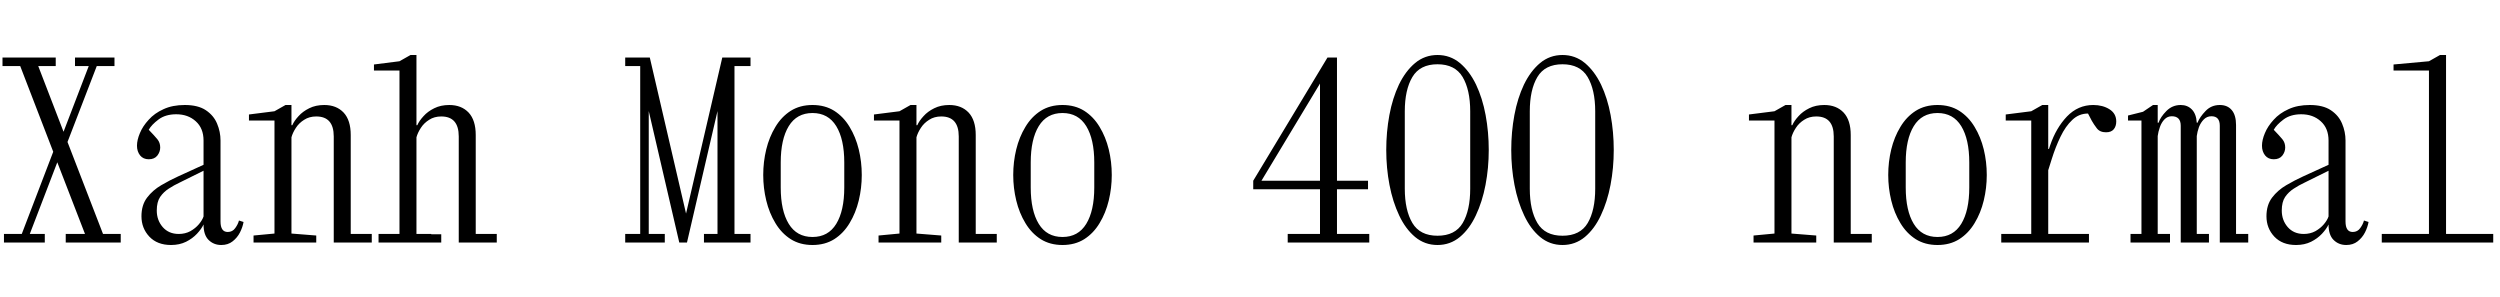 <svg xmlns="http://www.w3.org/2000/svg" xmlns:xlink="http://www.w3.org/1999/xlink" width="240" height="28.56"><path fill="black" d="M4.30 23.28L0.38 23.28L0.38 22.46L2.09 22.46L5.11 14.57L1.94 6.34L0.24 6.34L0.24 5.52L5.35 5.52L5.35 6.34L3.67 6.34L6.10 12.65L8.52 6.34L7.20 6.34L7.20 5.52L10.99 5.52L10.99 6.34L9.29 6.34L6.48 13.63L9.89 22.46L11.59 22.46L11.59 23.28L6.31 23.28L6.31 22.46L8.16 22.46L5.50 15.58L2.86 22.46L4.30 22.46L4.30 23.28ZM16.42 23.52L16.42 23.52Q15.10 23.52 14.34 22.72Q13.58 21.91 13.58 20.76L13.58 20.76Q13.58 19.68 14.12 18.97Q14.66 18.26 15.48 17.78Q16.30 17.30 17.09 16.94L17.09 16.94L19.54 15.82L19.54 13.49Q19.54 12.31 18.79 11.64Q18.05 10.97 16.92 10.97L16.92 10.97Q15.89 10.97 15.22 11.47Q14.54 11.98 14.28 12.46L14.28 12.46Q14.83 13.03 15.11 13.37Q15.38 13.70 15.38 14.16L15.38 14.16Q15.38 14.57 15.11 14.93Q14.83 15.29 14.28 15.29L14.28 15.29Q13.75 15.29 13.45 14.92Q13.15 14.54 13.15 13.99L13.15 13.99Q13.15 13.44 13.43 12.78Q13.70 12.12 14.27 11.50Q14.83 10.87 15.70 10.48Q16.56 10.08 17.74 10.08L17.74 10.08Q19.01 10.08 19.76 10.58Q20.52 11.09 20.84 11.87Q21.17 12.65 21.17 13.49L21.17 13.49L21.17 21.26Q21.17 22.27 21.86 22.27L21.86 22.27Q22.32 22.27 22.58 21.90Q22.85 21.53 22.94 21.17L22.94 21.17L23.38 21.31Q23.30 21.79 23.04 22.31Q22.78 22.82 22.33 23.17Q21.89 23.52 21.24 23.52L21.24 23.52Q20.52 23.52 20.03 23.04Q19.54 22.56 19.54 21.55L19.54 21.55Q19.34 21.98 18.91 22.44Q18.48 22.90 17.86 23.21Q17.23 23.52 16.42 23.52ZM15.05 20.21L15.05 20.21Q15.05 21.14 15.62 21.80Q16.20 22.46 17.16 22.46L17.16 22.46Q17.78 22.46 18.28 22.19Q18.77 21.91 19.09 21.53Q19.42 21.14 19.54 20.78L19.54 20.78L19.54 16.39L17.26 17.52Q16.70 17.78 16.20 18.11Q15.70 18.43 15.37 18.91Q15.05 19.39 15.05 20.21ZM30.36 23.28L24.34 23.28L24.34 22.61L26.35 22.42L26.35 11.57L23.90 11.57L23.90 10.99L26.35 10.68L27.41 10.08L27.98 10.08L27.98 12.02L28.06 12.02Q28.25 11.59 28.66 11.15Q29.06 10.70 29.69 10.39Q30.31 10.08 31.13 10.08L31.13 10.08Q32.30 10.08 32.99 10.81Q33.67 11.54 33.67 12.96L33.67 12.96L33.67 22.46L35.69 22.46L35.69 23.28L32.04 23.28L32.04 13.10Q32.04 11.18 30.36 11.18L30.36 11.18Q29.69 11.18 29.20 11.50Q28.70 11.81 28.40 12.28Q28.10 12.74 27.98 13.18L27.98 13.18L27.98 22.42L30.36 22.61L30.36 23.28ZM42.36 23.28L36.34 23.28L36.34 22.46L38.35 22.46L38.35 6.77L35.90 6.77L35.90 6.19L38.35 5.88L39.41 5.28L39.98 5.28L39.98 12.02L40.06 12.02Q40.25 11.59 40.66 11.15Q41.06 10.70 41.69 10.39Q42.31 10.08 43.13 10.08L43.13 10.08Q44.30 10.08 44.99 10.81Q45.67 11.54 45.67 12.96L45.67 12.96L45.67 22.46L47.69 22.46L47.69 23.28L44.04 23.28L44.04 13.10Q44.04 11.18 42.36 11.18L42.36 11.18Q41.69 11.18 41.20 11.50Q40.70 11.81 40.40 12.28Q40.10 12.74 39.98 13.18L39.98 13.18L39.98 22.46L41.40 22.46L41.40 22.49L42.36 22.49L42.36 23.28ZM63.82 23.28L60.02 23.28L60.02 22.46L61.46 22.46L61.46 6.34L60.02 6.34L60.02 5.52L62.38 5.52L65.86 20.50L69.34 5.52L72.05 5.52L72.05 6.34L70.51 6.34L70.51 22.46L72.05 22.46L72.05 23.28L67.58 23.28L67.58 22.46L68.88 22.46L68.88 10.66L65.95 23.28L65.21 23.28L62.28 10.66L62.28 22.46L63.82 22.46L63.82 23.28ZM78 23.52L78 23.52Q76.80 23.52 75.91 22.96Q75.02 22.39 74.44 21.42Q73.85 20.45 73.56 19.25Q73.27 18.05 73.27 16.80L73.27 16.80Q73.27 15.53 73.56 14.34Q73.85 13.15 74.44 12.18Q75.02 11.21 75.91 10.64Q76.80 10.08 78 10.08L78 10.08Q79.20 10.08 80.09 10.64Q80.98 11.21 81.56 12.18Q82.15 13.15 82.44 14.34Q82.73 15.53 82.73 16.80L82.73 16.80Q82.73 18.05 82.44 19.25Q82.15 20.45 81.56 21.42Q80.98 22.39 80.09 22.96Q79.20 23.52 78 23.52ZM78 22.75L78 22.75Q79.51 22.75 80.28 21.49Q81.05 20.23 81.05 18L81.05 18L81.05 15.60Q81.05 13.37 80.28 12.11Q79.51 10.85 78 10.85L78 10.85Q76.49 10.85 75.72 12.11Q74.95 13.37 74.95 15.60L74.95 15.60L74.95 18Q74.95 20.23 75.72 21.49Q76.49 22.75 78 22.75ZM90.36 23.28L84.34 23.28L84.34 22.61L86.35 22.42L86.35 11.57L83.90 11.57L83.90 10.99L86.35 10.68L87.41 10.08L87.98 10.08L87.98 12.02L88.06 12.02Q88.25 11.59 88.66 11.15Q89.06 10.70 89.69 10.39Q90.31 10.08 91.13 10.08L91.13 10.08Q92.30 10.08 92.99 10.81Q93.67 11.54 93.67 12.96L93.67 12.96L93.67 22.46L95.69 22.46L95.69 23.28L92.04 23.28L92.04 13.10Q92.04 11.18 90.36 11.18L90.36 11.18Q89.69 11.18 89.20 11.50Q88.70 11.81 88.40 12.28Q88.10 12.74 87.98 13.18L87.98 13.18L87.98 22.42L90.36 22.61L90.36 23.28ZM102 23.52L102 23.52Q100.80 23.52 99.91 22.96Q99.02 22.39 98.44 21.42Q97.85 20.45 97.56 19.25Q97.27 18.05 97.27 16.80L97.27 16.80Q97.27 15.53 97.56 14.34Q97.85 13.15 98.44 12.18Q99.02 11.21 99.91 10.64Q100.80 10.08 102 10.08L102 10.08Q103.20 10.08 104.09 10.64Q104.98 11.21 105.56 12.18Q106.15 13.15 106.44 14.34Q106.73 15.53 106.73 16.80L106.73 16.80Q106.73 18.05 106.44 19.25Q106.15 20.45 105.56 21.42Q104.98 22.39 104.09 22.96Q103.20 23.52 102 23.52ZM102 22.75L102 22.75Q103.51 22.75 104.28 21.49Q105.05 20.23 105.05 18L105.05 18L105.05 15.60Q105.05 13.37 104.28 12.11Q103.51 10.85 102 10.85L102 10.85Q100.49 10.85 99.72 12.11Q98.95 13.37 98.95 15.60L98.95 15.60L98.95 18Q98.95 20.23 99.72 21.49Q100.49 22.75 102 22.75ZM131.45 23.28L123.62 23.28L123.62 22.46L126.72 22.46L126.72 18.17L120.31 18.17L120.31 17.35L127.44 5.52L128.35 5.52L128.35 17.35L131.33 17.35L131.33 18.17L128.35 18.17L128.35 22.46L131.45 22.46L131.45 23.28ZM126.72 8.02L121.10 17.35L126.72 17.35L126.72 8.02ZM138 23.52L138 23.52Q136.78 23.52 135.85 22.75Q134.93 21.98 134.32 20.68Q133.70 19.37 133.39 17.75Q133.08 16.13 133.08 14.40Q133.08 12.67 133.38 11.05Q133.68 9.43 134.30 8.12Q134.93 6.82 135.85 6.05Q136.78 5.28 138 5.28L138 5.28Q139.22 5.28 140.15 6.05Q141.07 6.82 141.70 8.12Q142.32 9.43 142.62 11.05Q142.92 12.67 142.92 14.40Q142.92 16.13 142.61 17.75Q142.30 19.37 141.68 20.68Q141.07 21.98 140.15 22.75Q139.22 23.52 138 23.52ZM138 22.63L138 22.63Q139.70 22.63 140.42 21.41Q141.14 20.18 141.14 18.12L141.14 18.12L141.14 10.68Q141.14 8.62 140.41 7.39Q139.68 6.17 138 6.17L138 6.17Q136.32 6.17 135.59 7.39Q134.86 8.62 134.86 10.68L134.86 10.68L134.86 18.12Q134.86 20.18 135.59 21.41Q136.32 22.63 138 22.63ZM150 23.52L150 23.52Q148.78 23.52 147.85 22.75Q146.93 21.98 146.32 20.68Q145.70 19.37 145.39 17.75Q145.08 16.13 145.08 14.40Q145.08 12.67 145.38 11.05Q145.68 9.43 146.30 8.12Q146.93 6.82 147.85 6.05Q148.78 5.28 150 5.28L150 5.28Q151.22 5.28 152.15 6.05Q153.07 6.82 153.70 8.12Q154.32 9.43 154.62 11.05Q154.92 12.67 154.92 14.40Q154.92 16.13 154.61 17.75Q154.30 19.37 153.68 20.68Q153.07 21.98 152.15 22.75Q151.22 23.52 150 23.52ZM150 22.63L150 22.63Q151.70 22.63 152.42 21.41Q153.14 20.18 153.14 18.12L153.14 18.12L153.14 10.68Q153.14 8.62 152.41 7.39Q151.68 6.17 150 6.17L150 6.17Q148.32 6.17 147.59 7.39Q146.86 8.62 146.86 10.68L146.86 10.68L146.86 18.12Q146.86 20.18 147.59 21.41Q148.32 22.63 150 22.63ZM174.36 23.28L168.34 23.28L168.34 22.61L170.35 22.42L170.35 11.57L167.90 11.57L167.90 10.99L170.35 10.68L171.41 10.08L171.98 10.08L171.98 12.02L172.06 12.02Q172.25 11.59 172.66 11.15Q173.06 10.70 173.69 10.39Q174.31 10.08 175.13 10.08L175.13 10.08Q176.30 10.08 176.99 10.81Q177.67 11.54 177.67 12.96L177.67 12.96L177.67 22.46L179.69 22.46L179.69 23.28L176.04 23.28L176.04 13.10Q176.04 11.18 174.36 11.18L174.36 11.18Q173.69 11.18 173.20 11.50Q172.70 11.81 172.40 12.28Q172.10 12.74 171.98 13.18L171.98 13.18L171.98 22.42L174.36 22.61L174.36 23.28ZM186 23.52L186 23.52Q184.80 23.52 183.91 22.96Q183.02 22.39 182.44 21.42Q181.85 20.45 181.56 19.25Q181.27 18.05 181.27 16.80L181.27 16.80Q181.27 15.53 181.56 14.34Q181.85 13.15 182.44 12.18Q183.02 11.21 183.91 10.64Q184.80 10.08 186 10.08L186 10.08Q187.20 10.08 188.09 10.64Q188.98 11.21 189.56 12.18Q190.15 13.15 190.44 14.34Q190.73 15.53 190.73 16.80L190.73 16.80Q190.73 18.05 190.44 19.25Q190.15 20.45 189.56 21.42Q188.98 22.39 188.09 22.96Q187.20 23.52 186 23.52ZM186 22.75L186 22.75Q187.51 22.75 188.28 21.49Q189.05 20.23 189.05 18L189.05 18L189.05 15.60Q189.05 13.37 188.28 12.11Q187.51 10.85 186 10.85L186 10.85Q184.49 10.85 183.72 12.11Q182.95 13.37 182.95 15.60L182.95 15.60L182.95 18Q182.95 20.23 183.72 21.49Q184.49 22.75 186 22.75ZM196.63 22.46L200.54 22.46L200.54 23.28L192.12 23.28L192.12 22.46L195 22.46L195 11.57L192.55 11.57L192.55 10.99L195 10.68L196.06 10.08L196.63 10.08L196.63 14.30L196.70 14.30L196.82 13.94Q197.38 12.29 198.43 11.18Q199.49 10.08 200.95 10.08L200.95 10.08Q201.86 10.08 202.51 10.49Q203.16 10.90 203.16 11.66L203.16 11.66Q203.16 12.12 202.92 12.41Q202.68 12.70 202.18 12.70L202.18 12.70Q201.58 12.70 201.29 12.31Q201 11.93 200.81 11.59L200.81 11.59L200.45 10.90Q199.58 10.90 198.94 11.51Q198.29 12.12 197.81 13.12Q197.33 14.11 196.97 15.26L196.97 15.26L196.63 16.34L196.63 22.46ZM208.32 23.28L204.53 23.28L204.53 22.46L205.58 22.46L205.58 11.57L204.29 11.57L204.29 11.09L205.73 10.73L206.69 10.08L207.14 10.08L207.14 11.78L207.22 11.78Q207.41 11.23 207.97 10.66Q208.54 10.08 209.35 10.08L209.35 10.08Q210 10.08 210.42 10.51Q210.84 10.94 210.89 11.78L210.89 11.78L210.96 11.78Q211.18 11.23 211.73 10.66Q212.28 10.08 213.10 10.08L213.10 10.08Q213.84 10.08 214.25 10.57Q214.66 11.06 214.66 12.00L214.66 12.00L214.66 22.46L215.83 22.46L215.83 23.28L213.10 23.28L213.10 12.07Q213.10 11.16 212.30 11.16L212.30 11.16Q211.87 11.16 211.57 11.46Q211.27 11.76 211.10 12.20Q210.94 12.65 210.89 13.06L210.89 13.06L210.89 22.46L212.06 22.46L212.06 23.28L209.35 23.28L209.35 12.07Q209.35 11.16 208.49 11.16L208.49 11.16Q208.08 11.16 207.79 11.46Q207.50 11.76 207.35 12.20Q207.19 12.65 207.14 13.06L207.14 13.06L207.14 22.46L208.32 22.46L208.32 23.28ZM220.42 23.52L220.42 23.52Q219.10 23.52 218.34 22.72Q217.58 21.91 217.58 20.76L217.58 20.76Q217.58 19.68 218.12 18.97Q218.66 18.26 219.48 17.78Q220.30 17.30 221.09 16.94L221.09 16.94L223.54 15.82L223.54 13.49Q223.54 12.31 222.79 11.64Q222.05 10.97 220.92 10.97L220.92 10.97Q219.89 10.97 219.22 11.47Q218.54 11.98 218.28 12.46L218.28 12.46Q218.83 13.03 219.11 13.37Q219.38 13.70 219.38 14.16L219.38 14.16Q219.38 14.57 219.11 14.93Q218.83 15.29 218.28 15.29L218.28 15.29Q217.75 15.29 217.45 14.92Q217.15 14.54 217.15 13.99L217.15 13.99Q217.15 13.44 217.43 12.78Q217.70 12.12 218.27 11.50Q218.83 10.87 219.70 10.48Q220.56 10.08 221.74 10.08L221.74 10.08Q223.01 10.08 223.76 10.58Q224.52 11.09 224.84 11.87Q225.17 12.65 225.17 13.49L225.17 13.49L225.17 21.26Q225.17 22.27 225.86 22.27L225.86 22.27Q226.32 22.27 226.58 21.90Q226.85 21.53 226.94 21.17L226.94 21.17L227.38 21.31Q227.30 21.79 227.04 22.31Q226.78 22.82 226.33 23.17Q225.89 23.52 225.24 23.52L225.24 23.52Q224.52 23.52 224.03 23.04Q223.54 22.56 223.54 21.55L223.54 21.55Q223.34 21.98 222.91 22.44Q222.48 22.90 221.86 23.21Q221.23 23.52 220.42 23.52ZM219.05 20.21L219.05 20.21Q219.05 21.14 219.62 21.80Q220.20 22.46 221.16 22.46L221.16 22.46Q221.78 22.46 222.28 22.19Q222.77 21.91 223.09 21.53Q223.42 21.14 223.54 20.78L223.54 20.78L223.54 16.39L221.26 17.52Q220.70 17.78 220.20 18.11Q219.70 18.43 219.37 18.91Q219.05 19.39 219.05 20.21ZM239.35 23.28L228.65 23.28L228.65 22.46L233.18 22.46L233.18 6.77L229.78 6.77L229.78 6.19L233.18 5.88L234.24 5.28L234.82 5.28L234.82 22.46L239.35 22.46L239.35 23.28Z"/></svg>